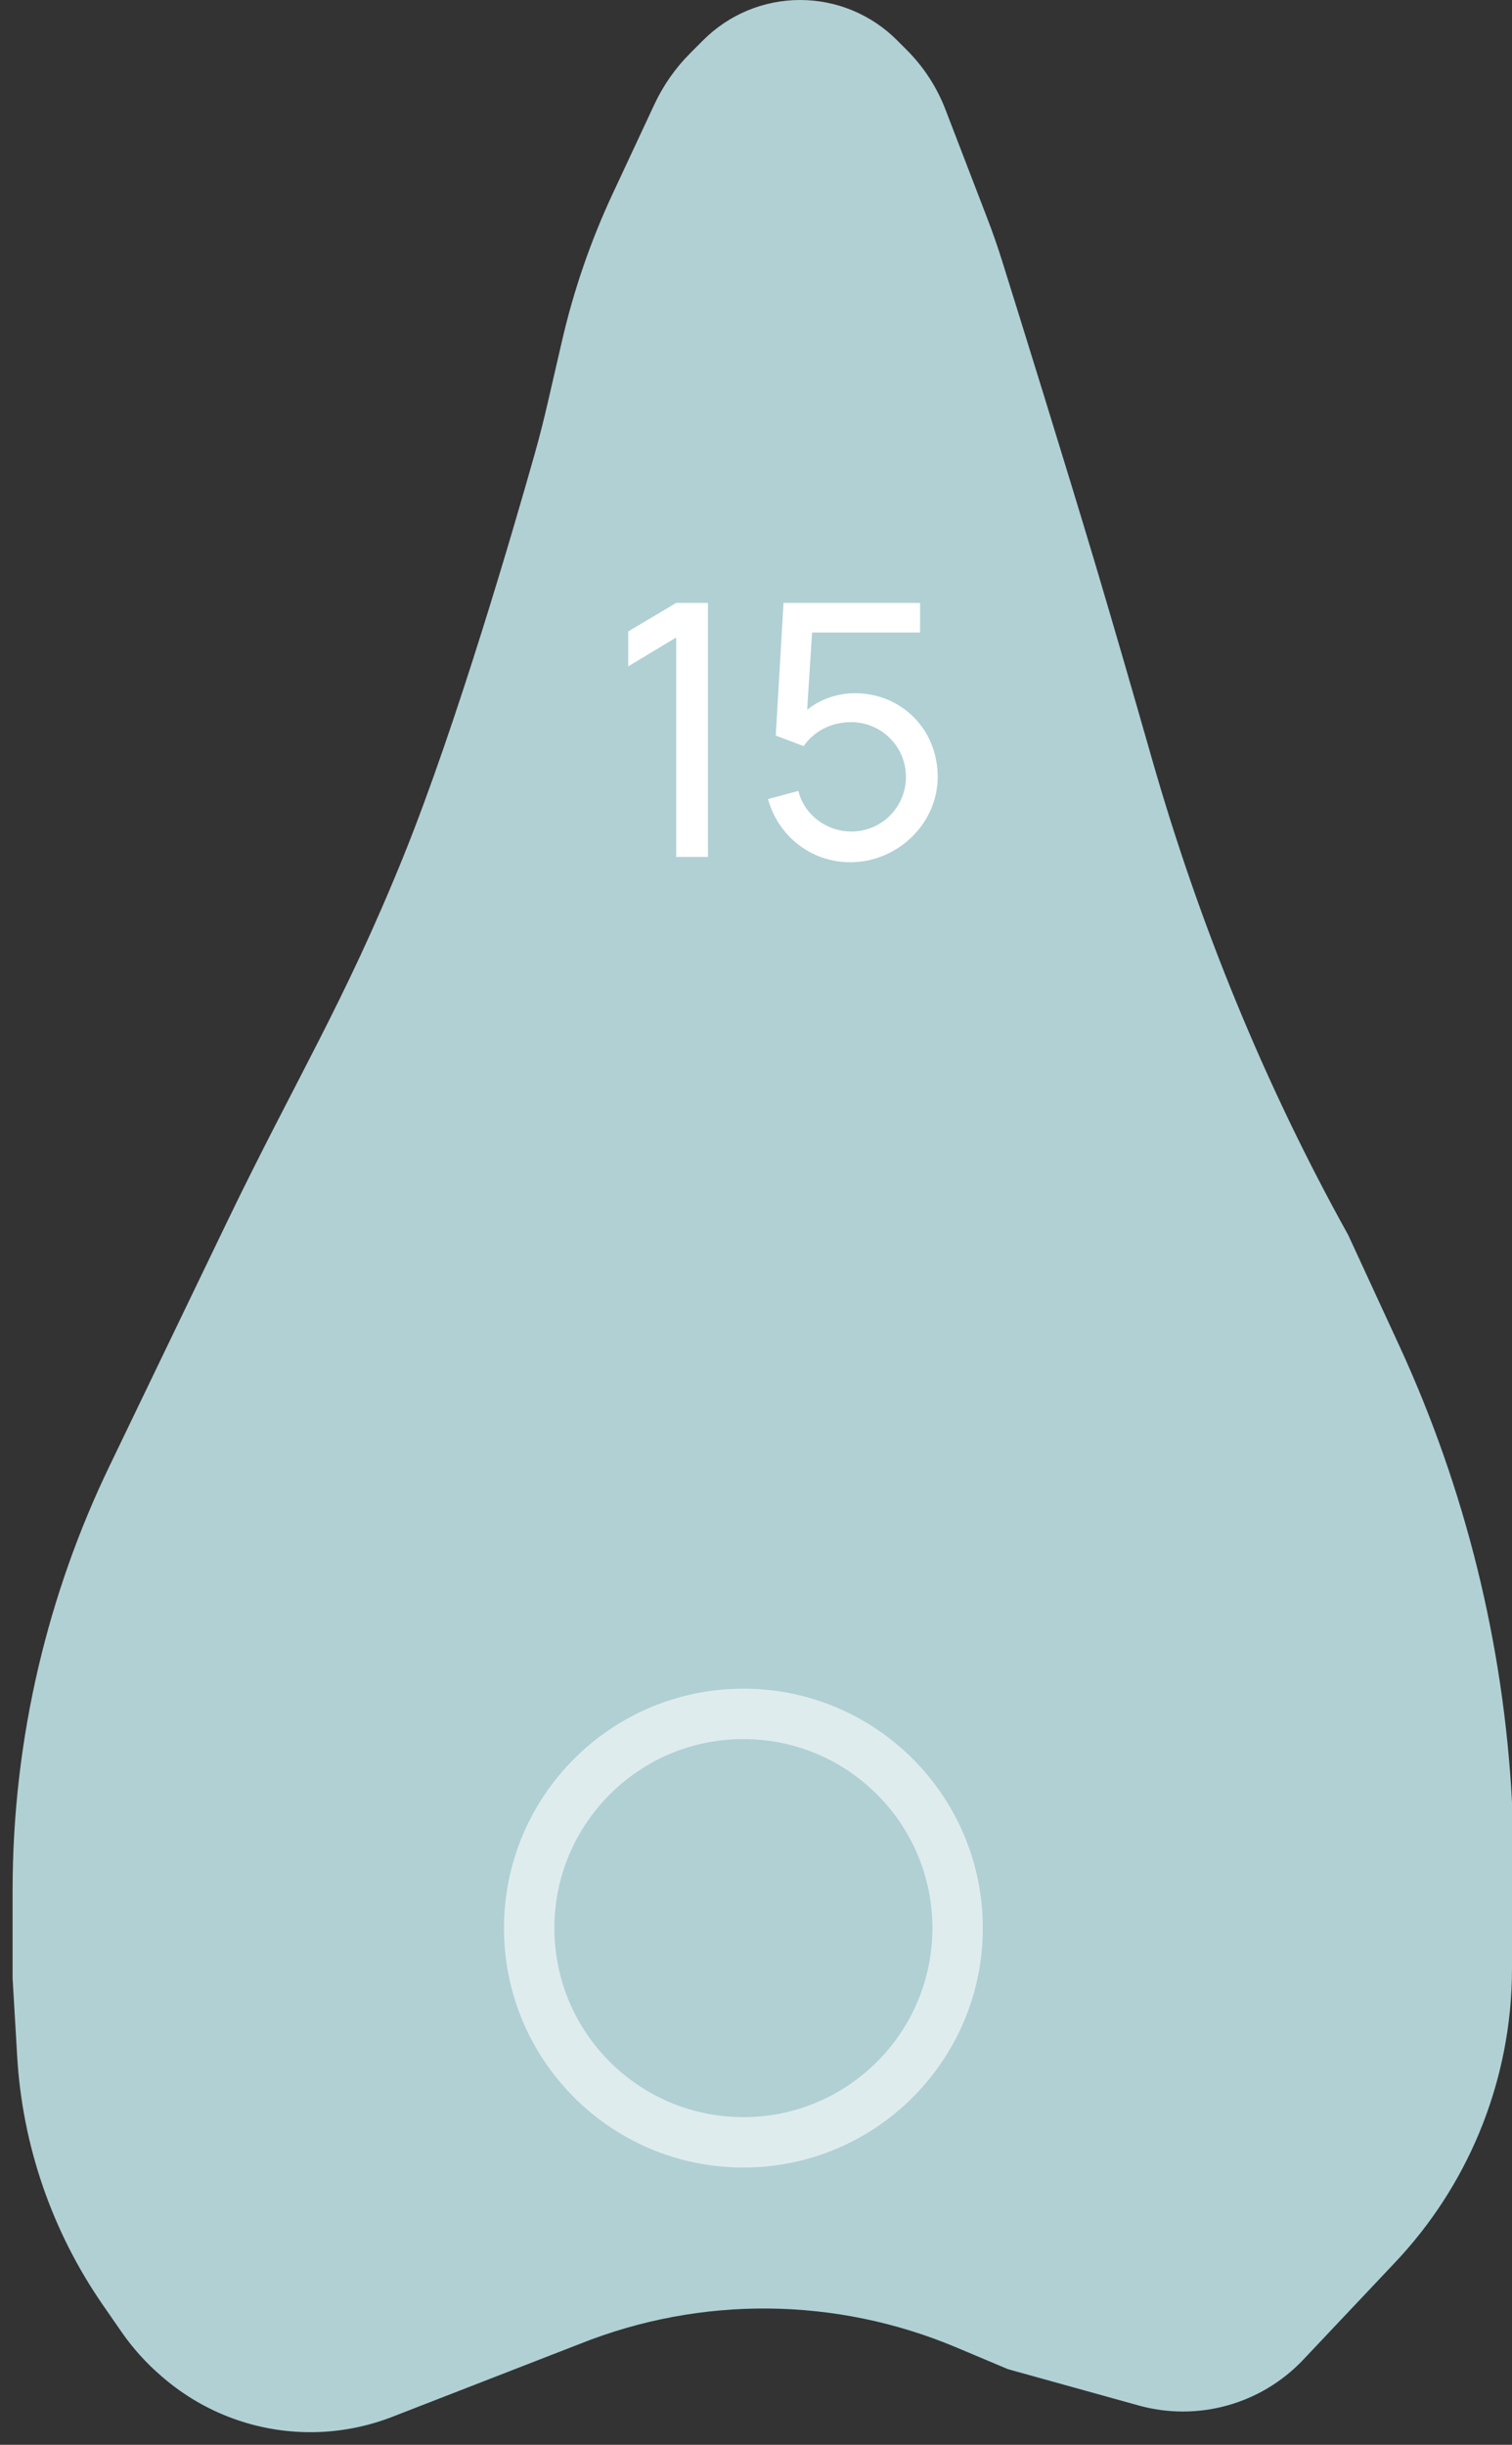 <svg width="60" height="97" viewBox="0 0 60 97" fill="none" xmlns="http://www.w3.org/2000/svg">
<rect x="0" y="0" width="60" height="97" fill="#333333" stroke="none"/>
<path d="M16 34C18.125 28.753 20.422 20.831 21.213 18.027C21.407 17.343 21.58 16.653 21.74 15.96L22.304 13.517C22.767 11.511 23.439 9.56 24.309 7.694L25.965 4.147C26.319 3.388 26.803 2.697 27.395 2.105L27.909 1.591C28.928 0.572 30.309 0 31.75 0C33.191 0 34.572 0.572 35.591 1.591L35.984 1.984C36.654 2.654 37.176 3.457 37.516 4.341L39.176 8.658C39.392 9.219 39.589 9.783 39.768 10.357C40.451 12.54 42.284 18.424 43.5 22.5C44.179 24.778 44.964 27.49 45.707 30.091C47.586 36.668 50.178 43.021 53.5 49L55.513 53.362C58.147 59.069 59.67 65.224 60 71.5V78.106C60 80.347 59.556 82.565 58.695 84.633C57.905 86.529 56.777 88.265 55.367 89.758L51.72 93.62C50.047 95.392 47.531 96.092 45.184 95.44L40 94L37.945 93.135C33.175 91.126 27.805 91.078 23 93L15.568 95.89C14.532 96.293 13.43 96.5 12.318 96.5C10.177 96.5 8.107 95.734 6.481 94.341L6.405 94.276C5.804 93.761 5.272 93.171 4.821 92.52L4.082 91.452C2.066 88.54 0.89 85.13 0.682 81.595L0.5 78.5V75.001C0.5 72.01 0.846 69.03 1.531 66.118C2.175 63.381 3.115 60.722 4.334 58.188C5.703 55.344 7.575 51.457 9 48.5C11.731 42.836 13.639 39.828 16 34Z" fill="#B0D0D4"/>
<path opacity="0.6" d="M38 76.5C38 81.194 34.194 85 29.5 85C26.976 85 24.709 83.901 23.151 82.152C21.812 80.649 21 78.671 21 76.5C21 71.806 24.806 68 29.5 68C31.945 68 34.147 69.031 35.699 70.684C37.127 72.206 38 74.25 38 76.5Z" stroke="white" stroke-width="2"/>
<path d="M26.833 34H28.093V23.92H26.833L24.929 25.054V26.44L26.833 25.292V34ZM33.92 27.504C33.234 27.504 32.548 27.742 32.03 28.162L32.226 25.096H36.51V23.92H31.092L30.784 29.184L31.89 29.604C32.254 29.086 32.884 28.652 33.78 28.652C34.956 28.652 35.95 29.604 35.95 30.822C35.95 32.012 34.998 32.992 33.78 32.992C32.842 32.992 31.932 32.376 31.68 31.382L30.476 31.704C30.882 33.174 32.184 34.21 33.738 34.21C35.614 34.21 37.21 32.684 37.21 30.822C37.21 28.946 35.782 27.504 33.92 27.504Z" fill="white"/>
</svg>
